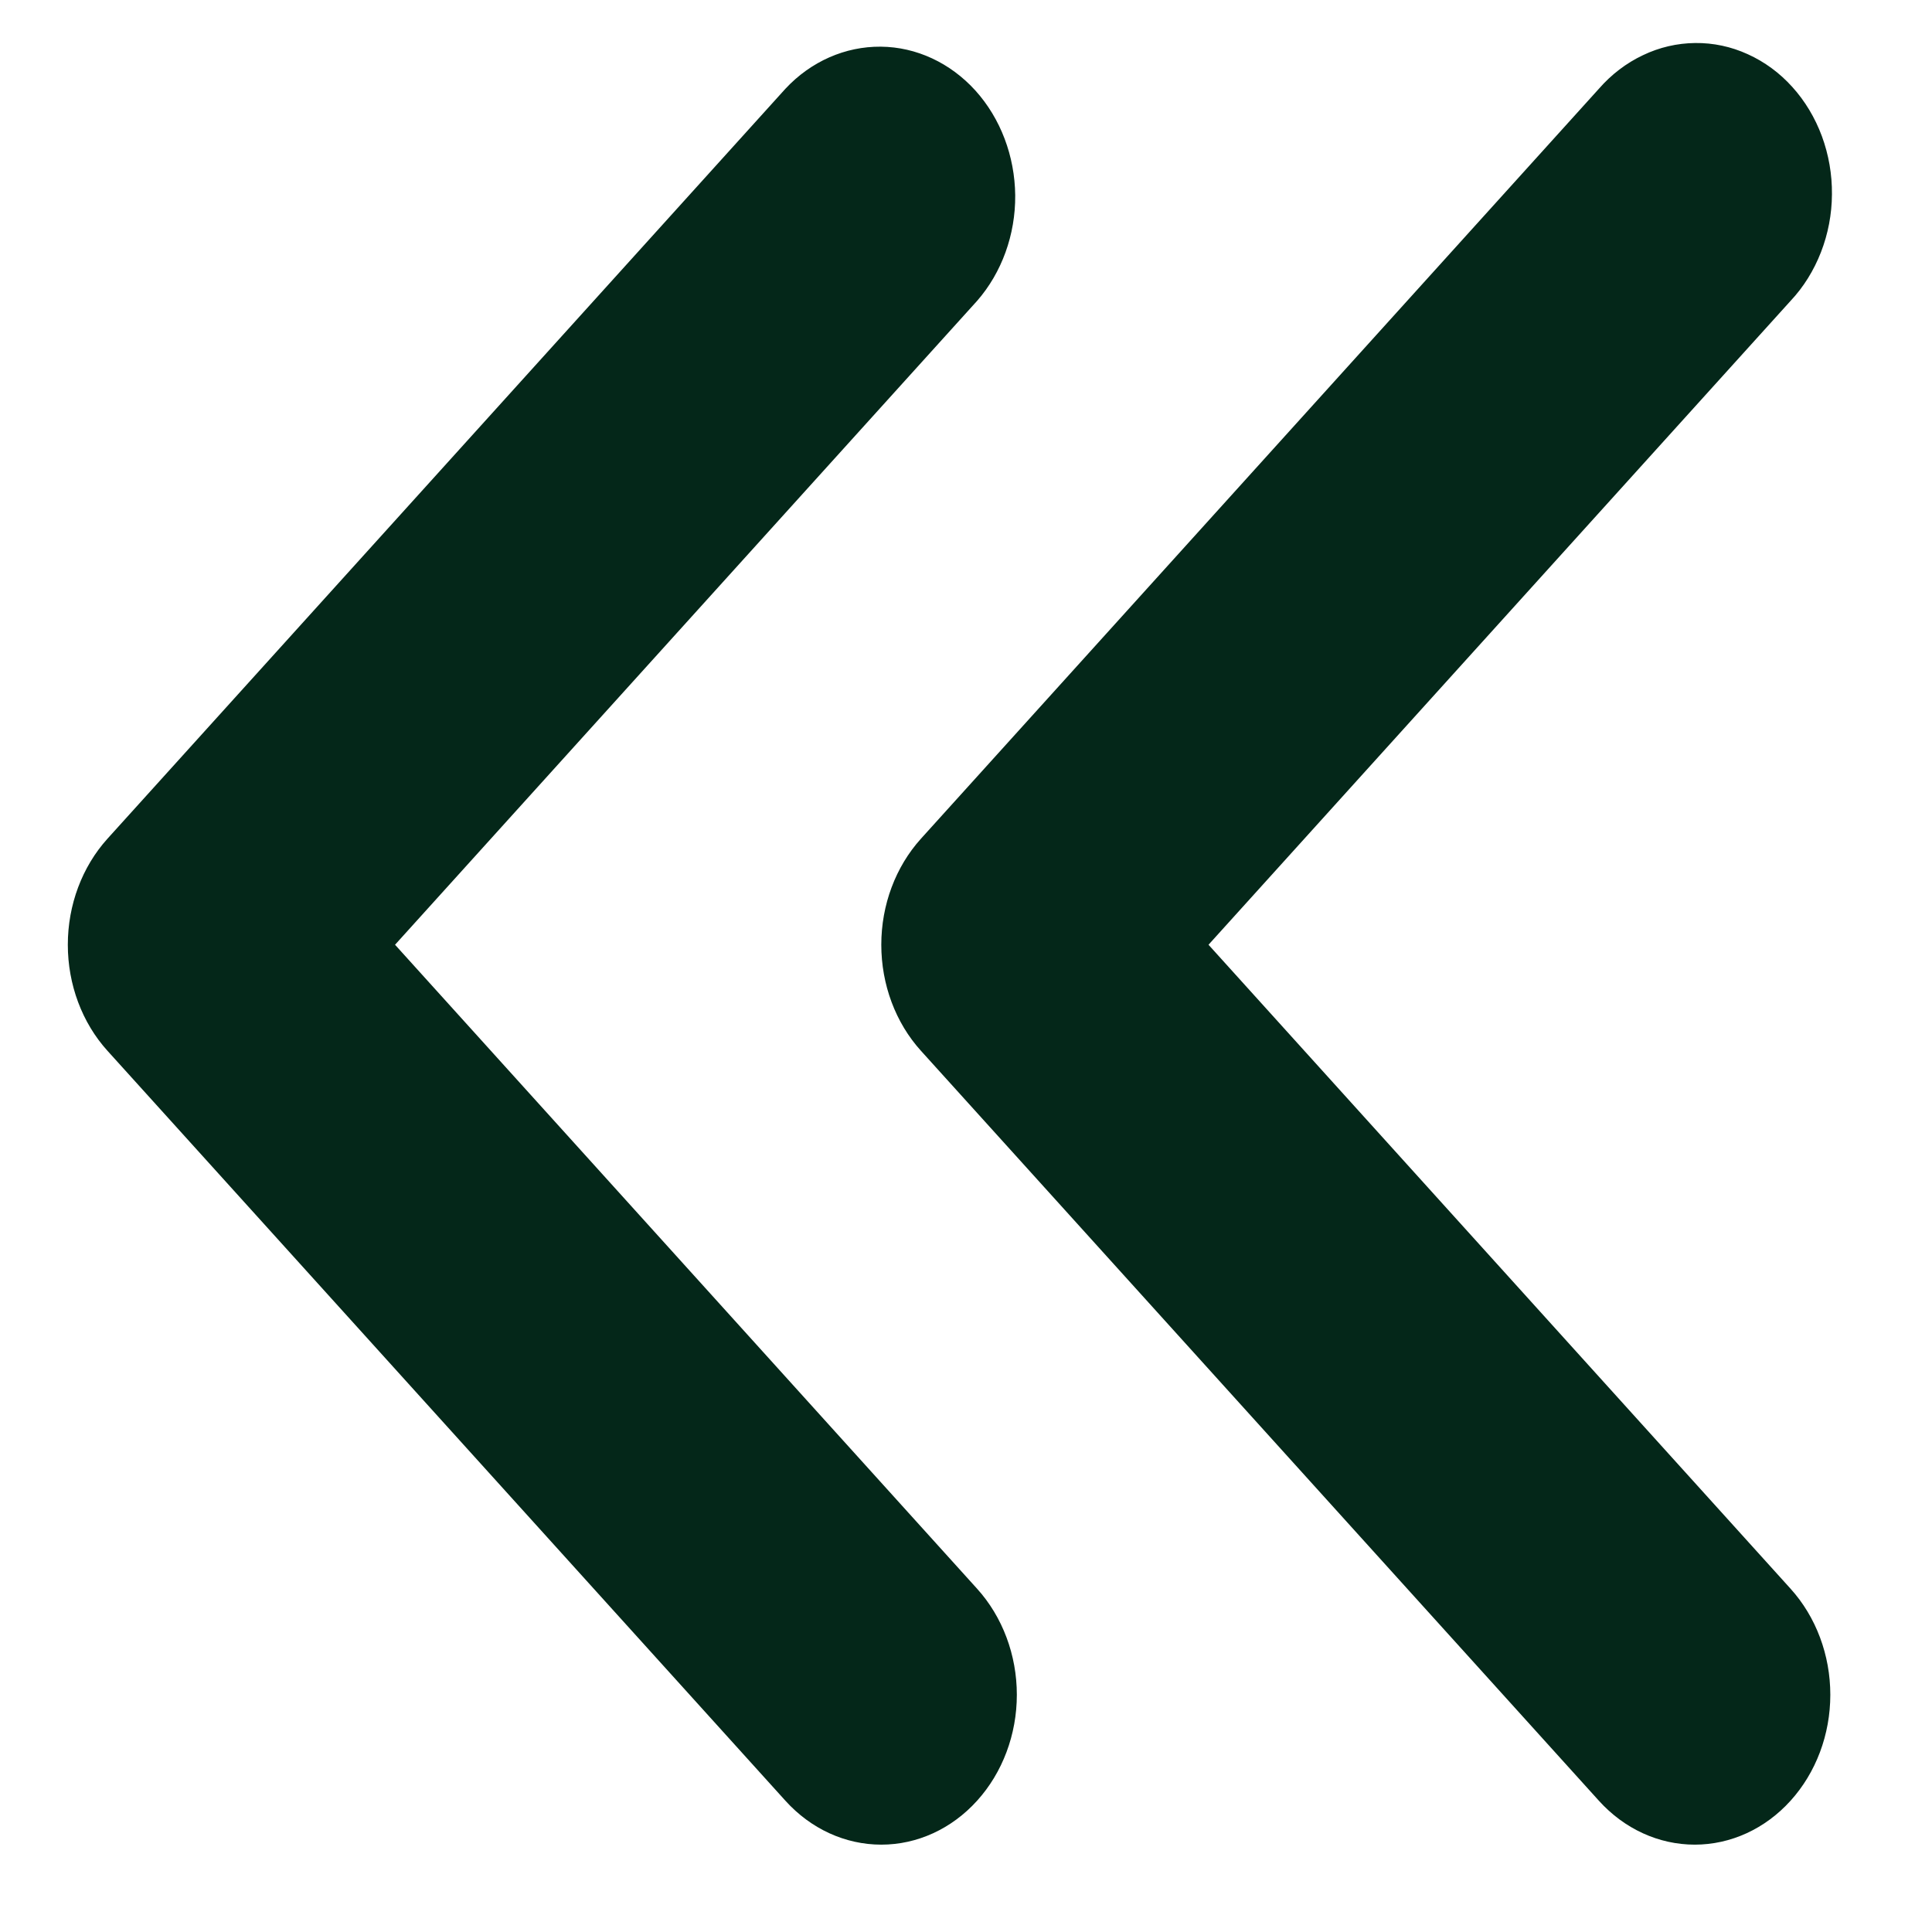 <svg width="19" height="19" viewBox="0 0 19 19" fill="none" xmlns="http://www.w3.org/2000/svg">
<path fill-rule="evenodd" clip-rule="evenodd" d="M17.609 17.709C17.859 17.433 18 17.058 18 16.667C18 16.276 17.859 15.9 17.609 15.624L11.885 9.291L17.609 2.959C17.737 2.823 17.838 2.66 17.908 2.48C17.978 2.3 18.015 2.107 18.016 1.911C18.018 1.715 17.984 1.521 17.917 1.339C17.85 1.158 17.751 0.993 17.626 0.855C17.501 0.716 17.352 0.607 17.188 0.533C17.024 0.458 16.849 0.421 16.671 0.423C16.494 0.425 16.319 0.465 16.157 0.543C15.994 0.62 15.847 0.732 15.724 0.873L9.057 8.248C8.807 8.525 8.667 8.9 8.667 9.291C8.667 9.682 8.807 10.058 9.057 10.334L15.724 17.709C15.974 17.986 16.313 18.141 16.667 18.141C17.02 18.141 17.359 17.986 17.609 17.709ZM9.609 17.709C9.859 17.433 10 17.058 10 16.667C10 16.276 9.859 15.9 9.609 15.624L3.885 9.291L9.609 2.959C9.852 2.681 9.987 2.308 9.984 1.921C9.98 1.535 9.84 1.165 9.593 0.891C9.346 0.618 9.011 0.462 8.662 0.459C8.312 0.456 7.975 0.604 7.724 0.873L1.057 8.248C0.807 8.525 0.667 8.9 0.667 9.291C0.667 9.682 0.807 10.058 1.057 10.334L7.724 17.709C7.974 17.986 8.313 18.141 8.667 18.141C9.02 18.141 9.359 17.986 9.609 17.709Z" fill="#042719"/>
</svg>
